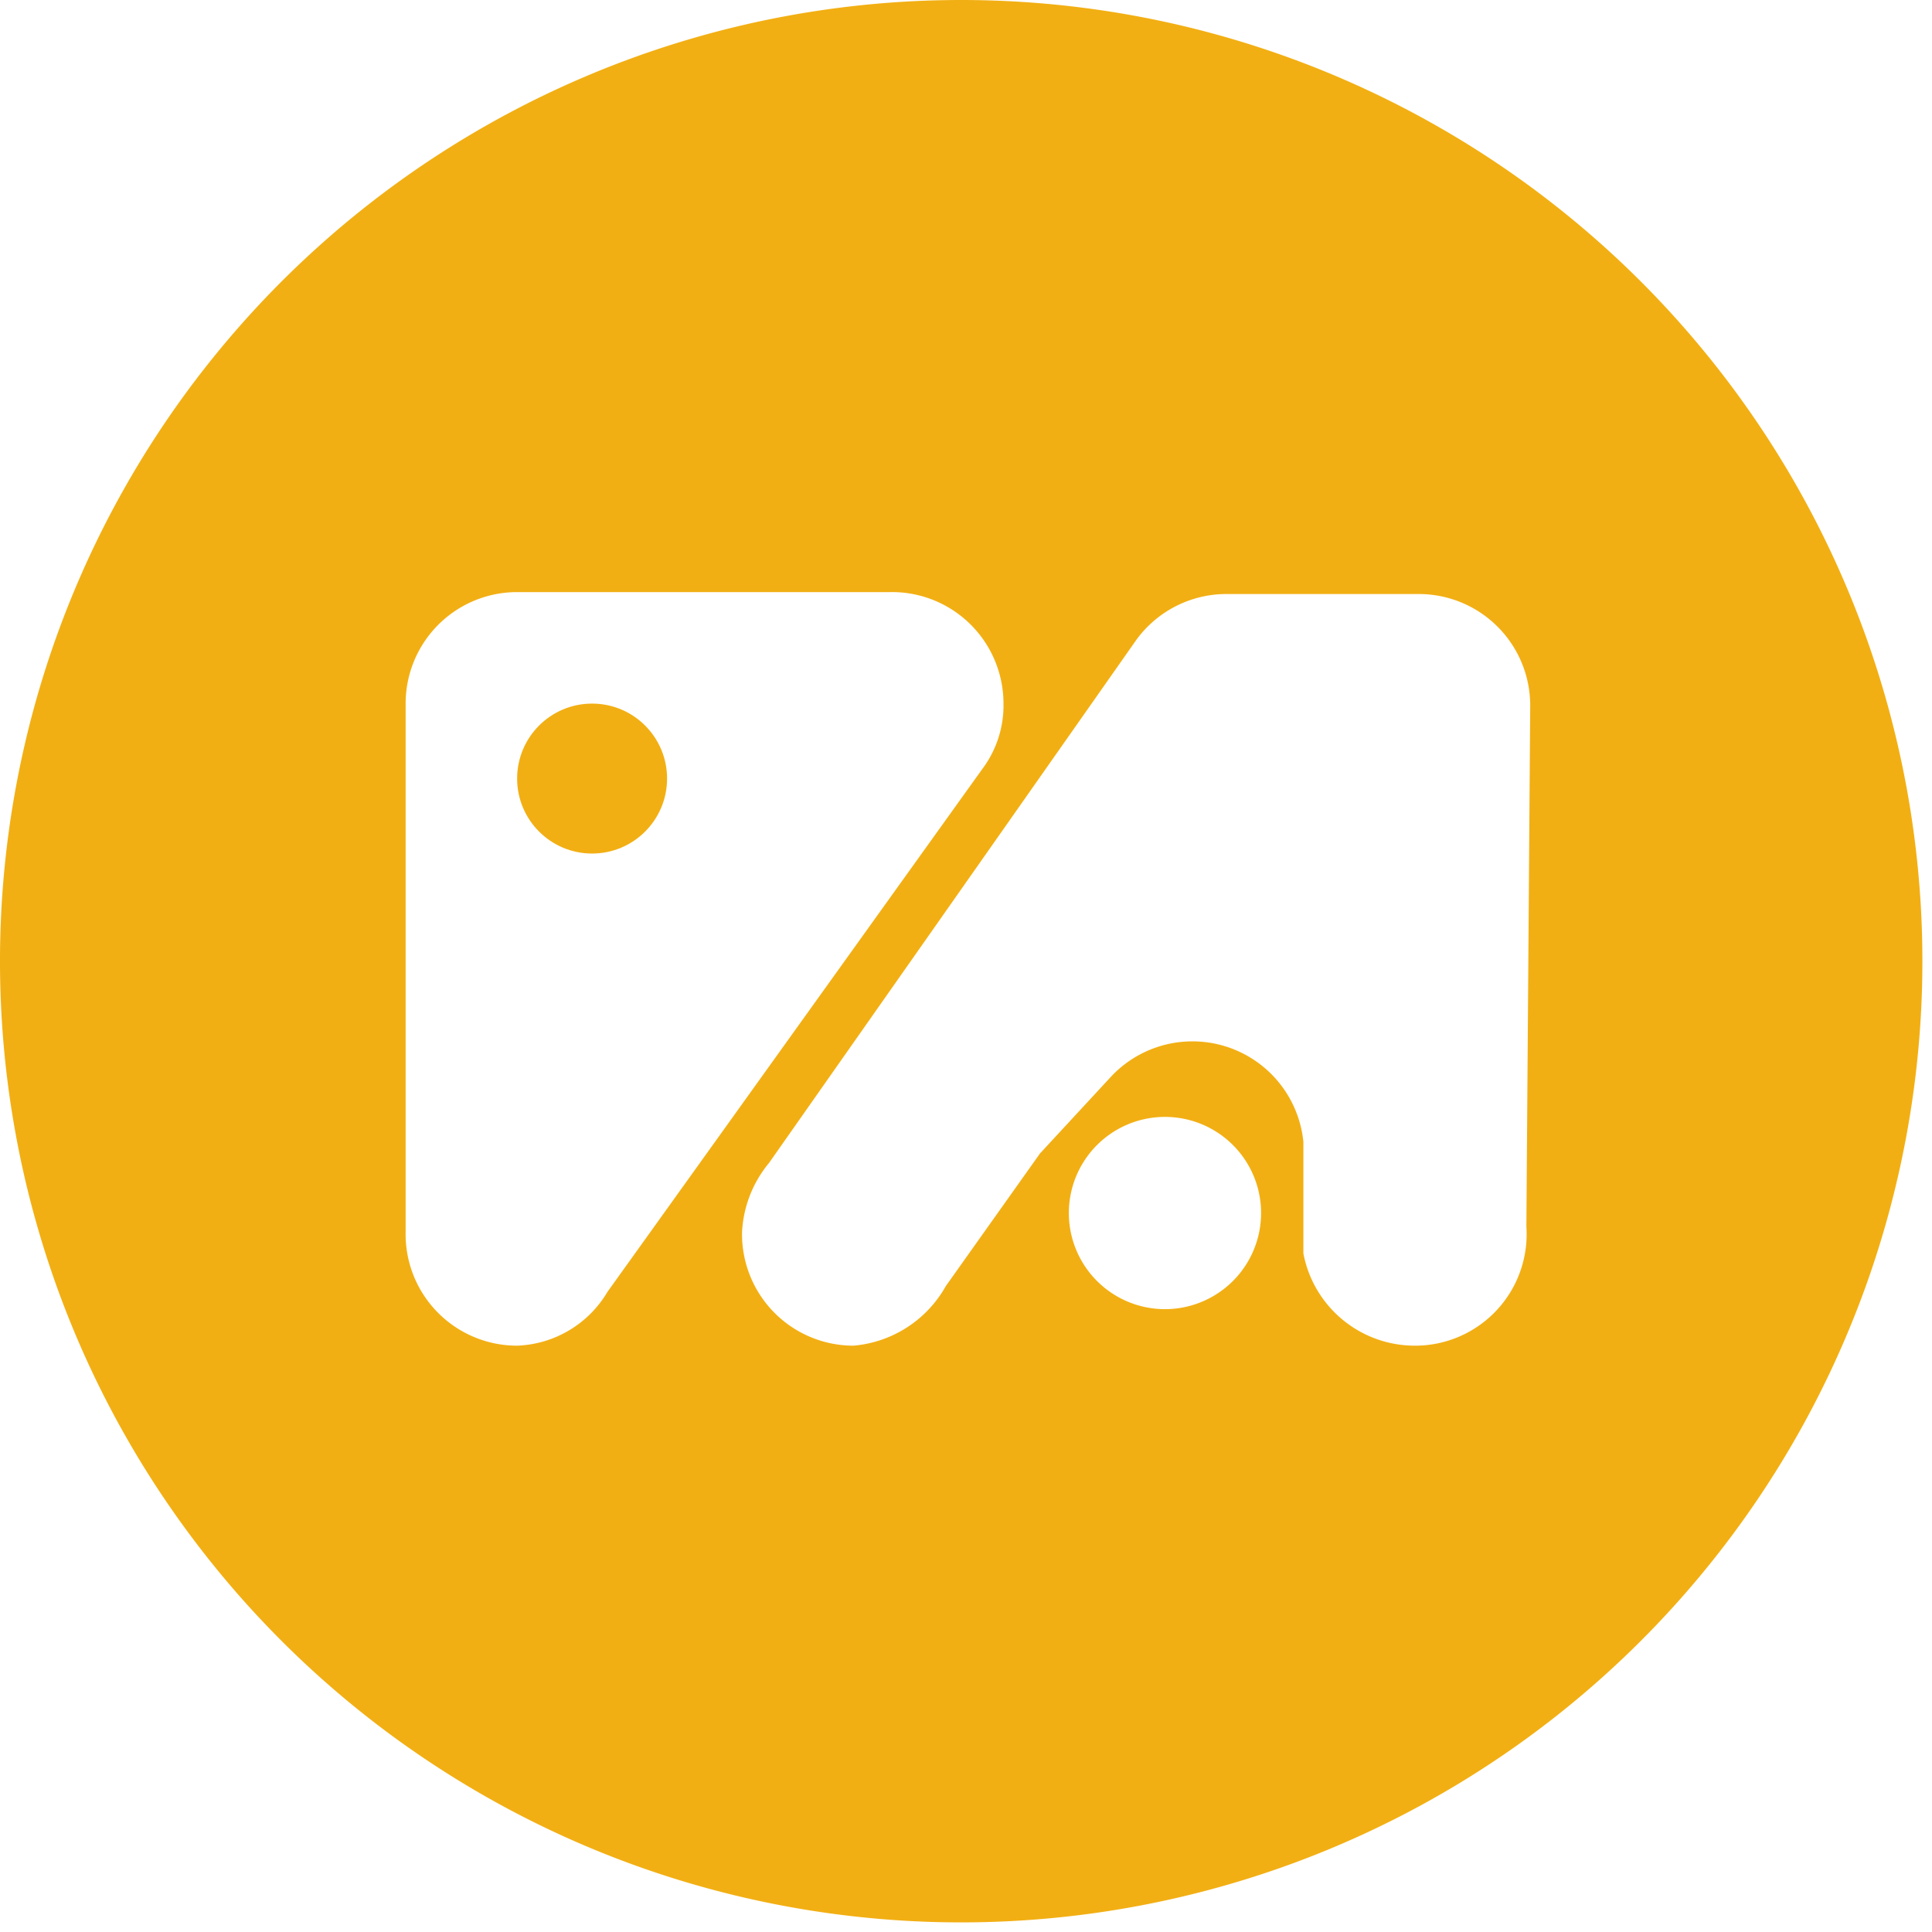 <svg xmlns="http://www.w3.org/2000/svg" viewBox="0 0 10.05 10.05"><defs><style>.cls-1{fill:#f2af13;}</style></defs><g id="Layer_2" data-name="Layer 2"><g id="Layer_1-2" data-name="Layer 1"><circle class="cls-1" cx="3.08" cy="4.05" r="0.39"/><path class="cls-1" d="M5,0a5,5,0,1,0,5,5A5,5,0,0,0,5,0ZM3.16,6.72h0A.57.57,0,0,1,2.69,7a.58.58,0,0,1-.58-.59V3.66a.58.58,0,0,1,.58-.58H4.63a.58.58,0,0,1,.59.58A.55.55,0,0,1,5.11,4h0L3.16,6.72Zm2.9.09a.49.49,0,0,1,0-1,.49.49,0,1,1,0,1Zm1.88-.43A.58.58,0,0,1,7.36,7a.59.59,0,0,1-.58-.48s0-.07,0-.11V5.94a.58.58,0,0,0-1-.34L5.41,6h0l-.49.69h0A.61.61,0,0,1,4.44,7a.58.58,0,0,1-.58-.59A.61.61,0,0,1,4,6.05H4L5.91,3.33h0a.58.58,0,0,1,.47-.24h1a.58.58,0,0,1,.58.58h0Z"/></g></g></svg>